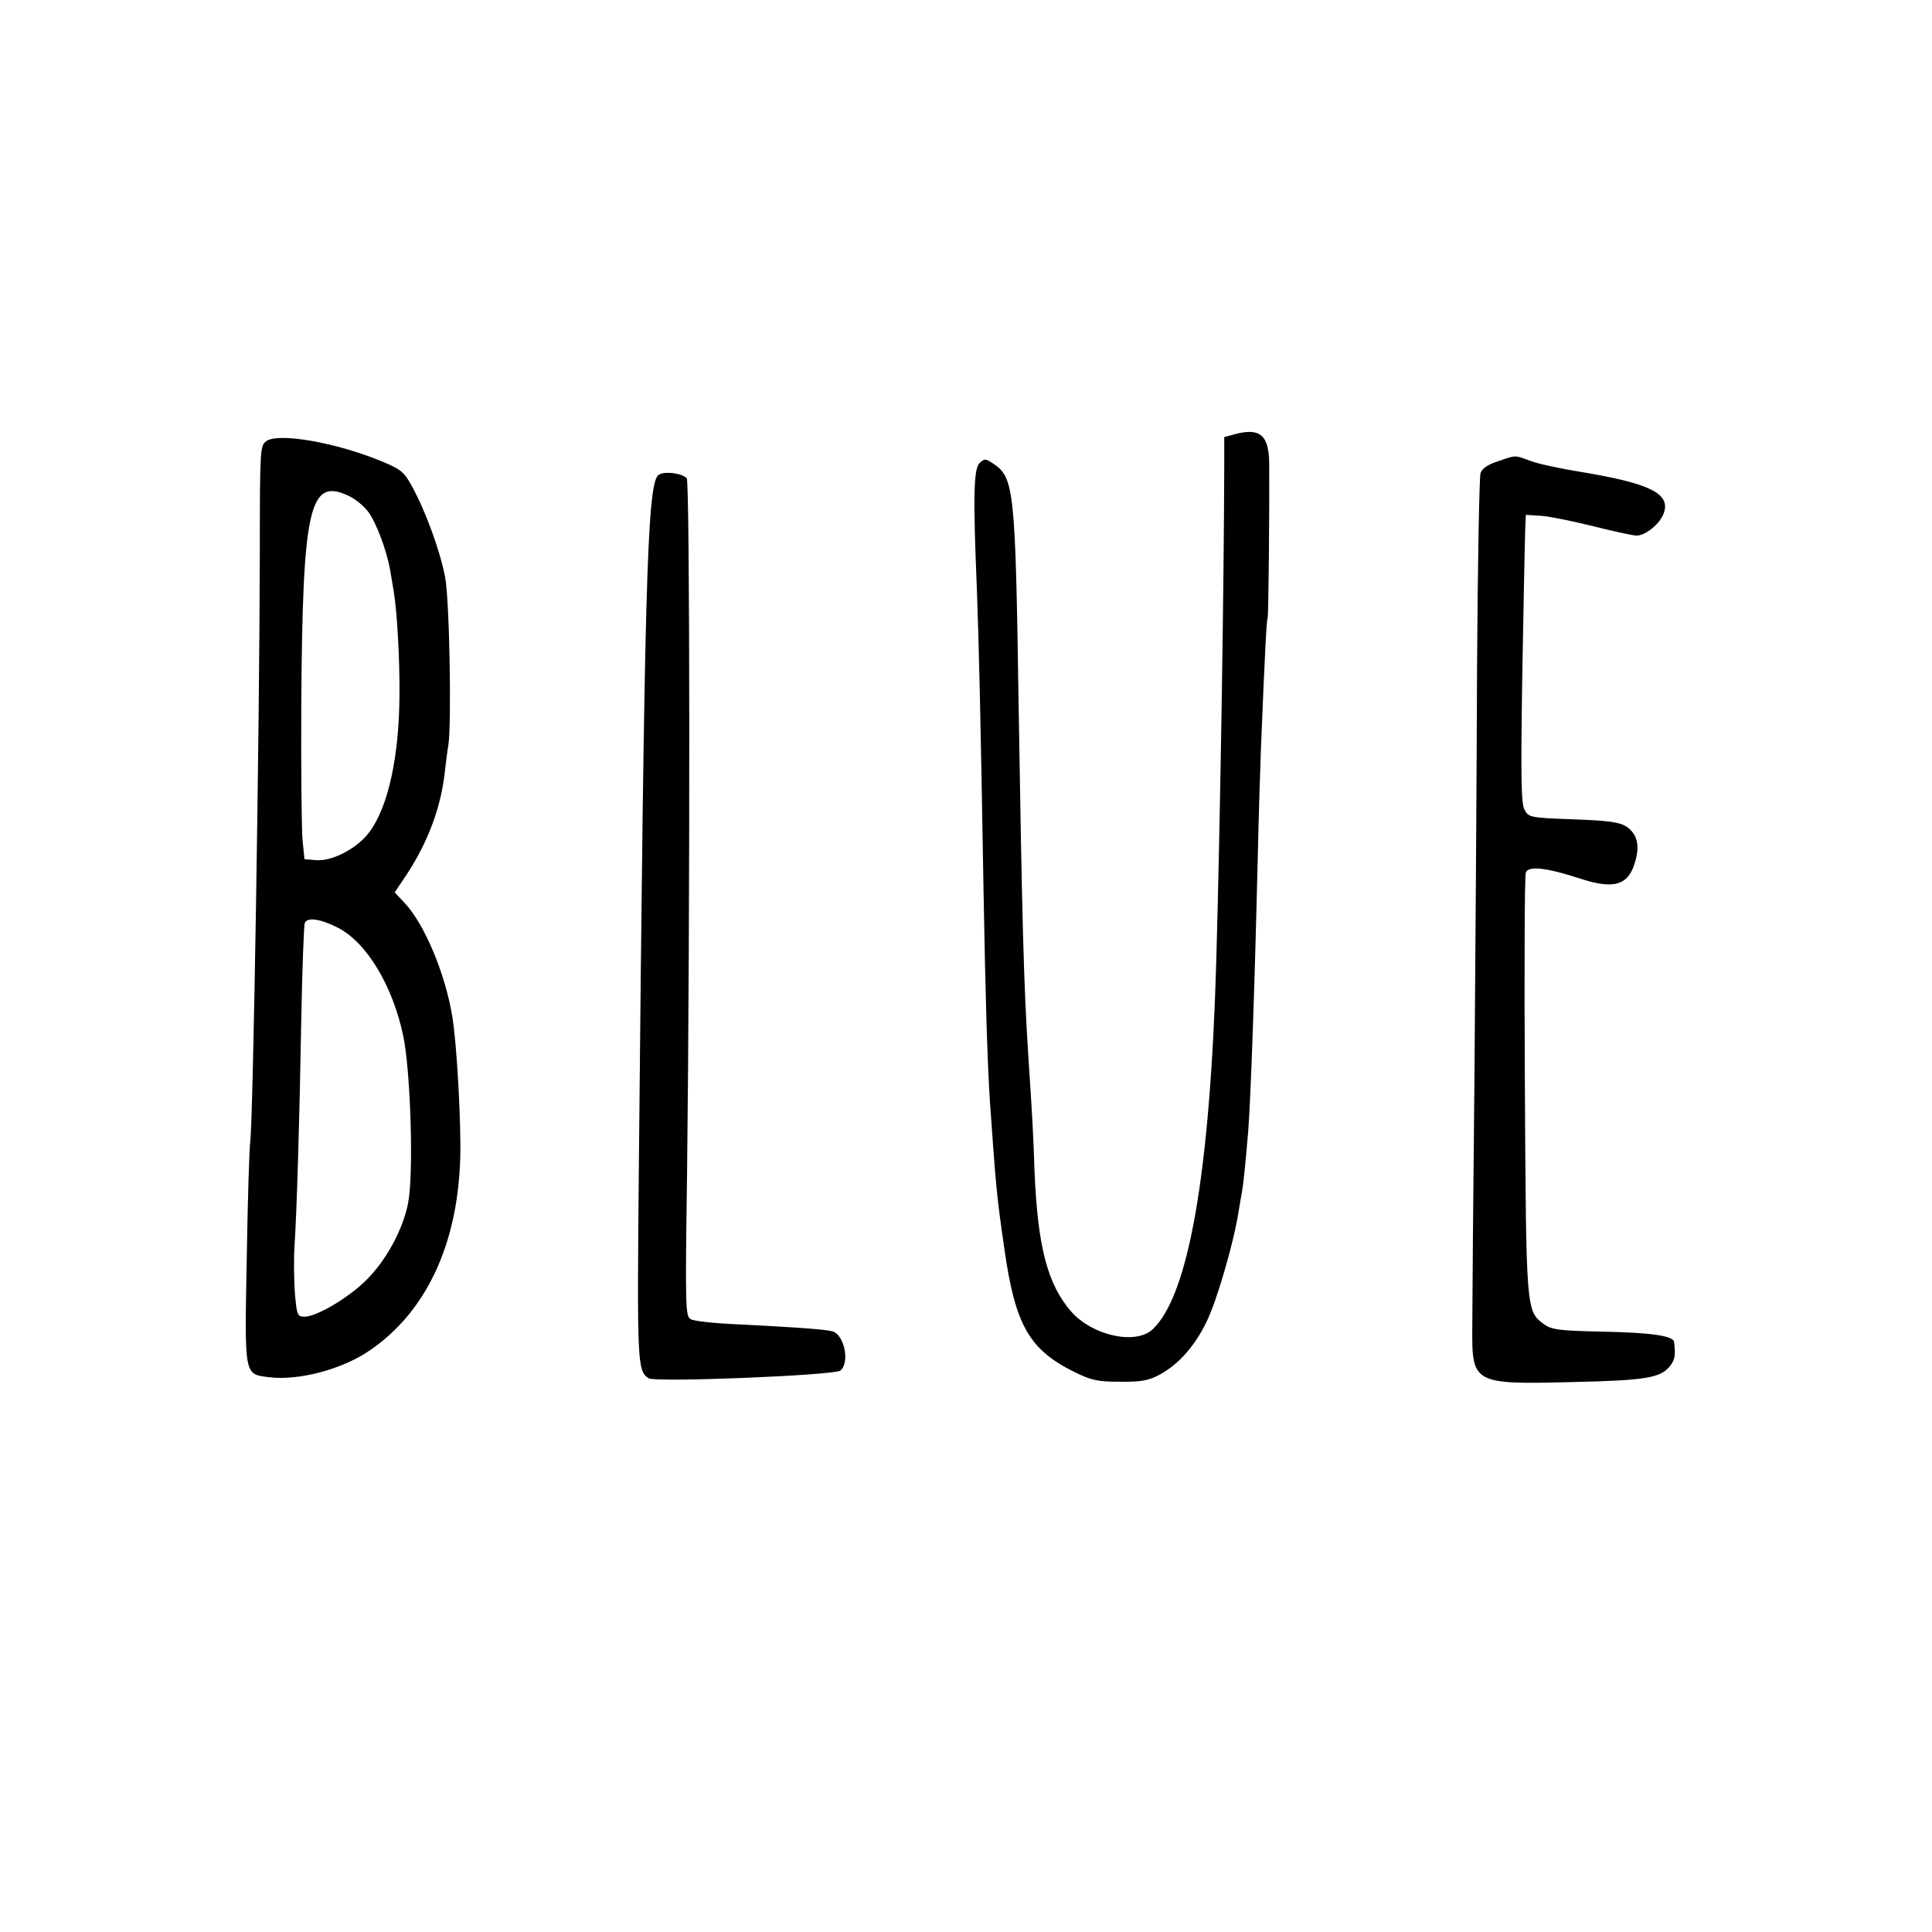 <?xml version="1.0" standalone="no"?>
<!DOCTYPE svg PUBLIC "-//W3C//DTD SVG 20010904//EN"
 "http://www.w3.org/TR/2001/REC-SVG-20010904/DTD/svg10.dtd">
<svg version="1.0" xmlns="http://www.w3.org/2000/svg"
 width="606pt" height="606pt" viewBox="0 0 606 606"
 preserveAspectRatio="xMidYMid meet">
<g transform="translate(0,606) scale(0.1,-0.1)"
fill="#000000" stroke="none">
<path d="M3873 4698 l-33 -9 0 -97 c-1 -367 -12 -1088 -25 -1547 -19 -660 -86
-1049 -200 -1155 -53 -49 -188 -20 -255 56 -74 85 -105 202 -115 439 -4 120
-7 175 -20 370 -14 219 -19 414 -30 1095 -10 675 -14 713 -80 756 -24 16 -27
16 -43 1 -18 -19 -20 -107 -8 -392 6 -158 12 -406 21 -950 6 -336 12 -534 20
-660 19 -269 21 -294 45 -460 34 -241 78 -318 219 -388 55 -27 74 -31 145 -31
64 -1 89 4 121 21 61 32 113 91 150 168 33 68 86 252 100 345 4 25 9 53 11 64
4 21 11 90 19 186 8 101 20 438 30 855 3 138 8 293 10 345 13 321 18 406 21
411 3 5 6 350 5 485 -1 90 -29 113 -108 92z"/>
<path d="M835 4676 c-19 -14 -20 -26 -20 -343 -1 -572 -21 -1781 -30 -1853 -3
-19 -8 -183 -11 -365 -7 -377 -9 -365 72 -375 91 -11 227 25 312 83 188 127
289 357 286 652 -1 130 -13 320 -25 395 -22 135 -87 291 -150 358 l-31 33 35
52 c69 104 110 214 122 324 4 32 8 69 11 83 11 66 4 460 -10 531 -16 82 -61
206 -104 284 -24 44 -34 53 -95 78 -142 59 -325 91 -362 63z m260 -172 c19 -9
45 -30 59 -48 26 -34 60 -125 70 -186 3 -19 8 -48 11 -65 11 -67 19 -216 18
-325 -1 -192 -35 -349 -93 -428 -37 -52 -117 -94 -168 -90 l-37 3 -6 60 c-3
33 -5 222 -4 420 4 628 25 719 150 659z m-35 -1354 c90 -46 172 -182 205 -340
23 -110 33 -435 15 -524 -16 -83 -70 -182 -133 -243 -56 -55 -154 -113 -192
-113 -22 0 -24 5 -30 73 -3 39 -4 108 -1 152 7 111 15 369 21 707 3 158 8 294
11 303 8 19 49 13 104 -15z"/>
<path d="M4698 4613 c-31 -10 -50 -23 -54 -37 -4 -11 -9 -284 -11 -606 -1
-322 -5 -895 -8 -1275 -4 -379 -7 -741 -7 -803 -1 -172 4 -175 315 -167 228 5
276 13 305 50 16 20 18 34 13 76 -3 19 -73 29 -219 32 -144 3 -165 6 -190 24
-55 41 -55 42 -59 748 -2 358 -1 659 3 668 8 22 64 16 174 -20 105 -34 150
-19 170 58 14 50 4 84 -28 106 -22 14 -55 19 -167 23 -136 5 -140 6 -153 30
-11 20 -12 102 -7 430 4 223 8 425 9 450 l2 45 49 -3 c26 -2 100 -17 164 -33
64 -16 124 -29 134 -29 29 0 74 37 86 71 21 61 -44 93 -262 129 -62 10 -132
25 -156 34 -51 19 -44 19 -103 -1z"/>
<path d="M2063 4568 c-33 -41 -42 -353 -59 -2155 -6 -632 -5 -652 30 -676 20
-14 584 9 602 24 30 25 13 112 -25 123 -19 6 -115 13 -296 22 -71 3 -138 10
-148 16 -17 9 -18 33 -12 451 10 855 9 2177 -1 2187 -18 18 -79 23 -91 8z"/>
</g>
</svg>
